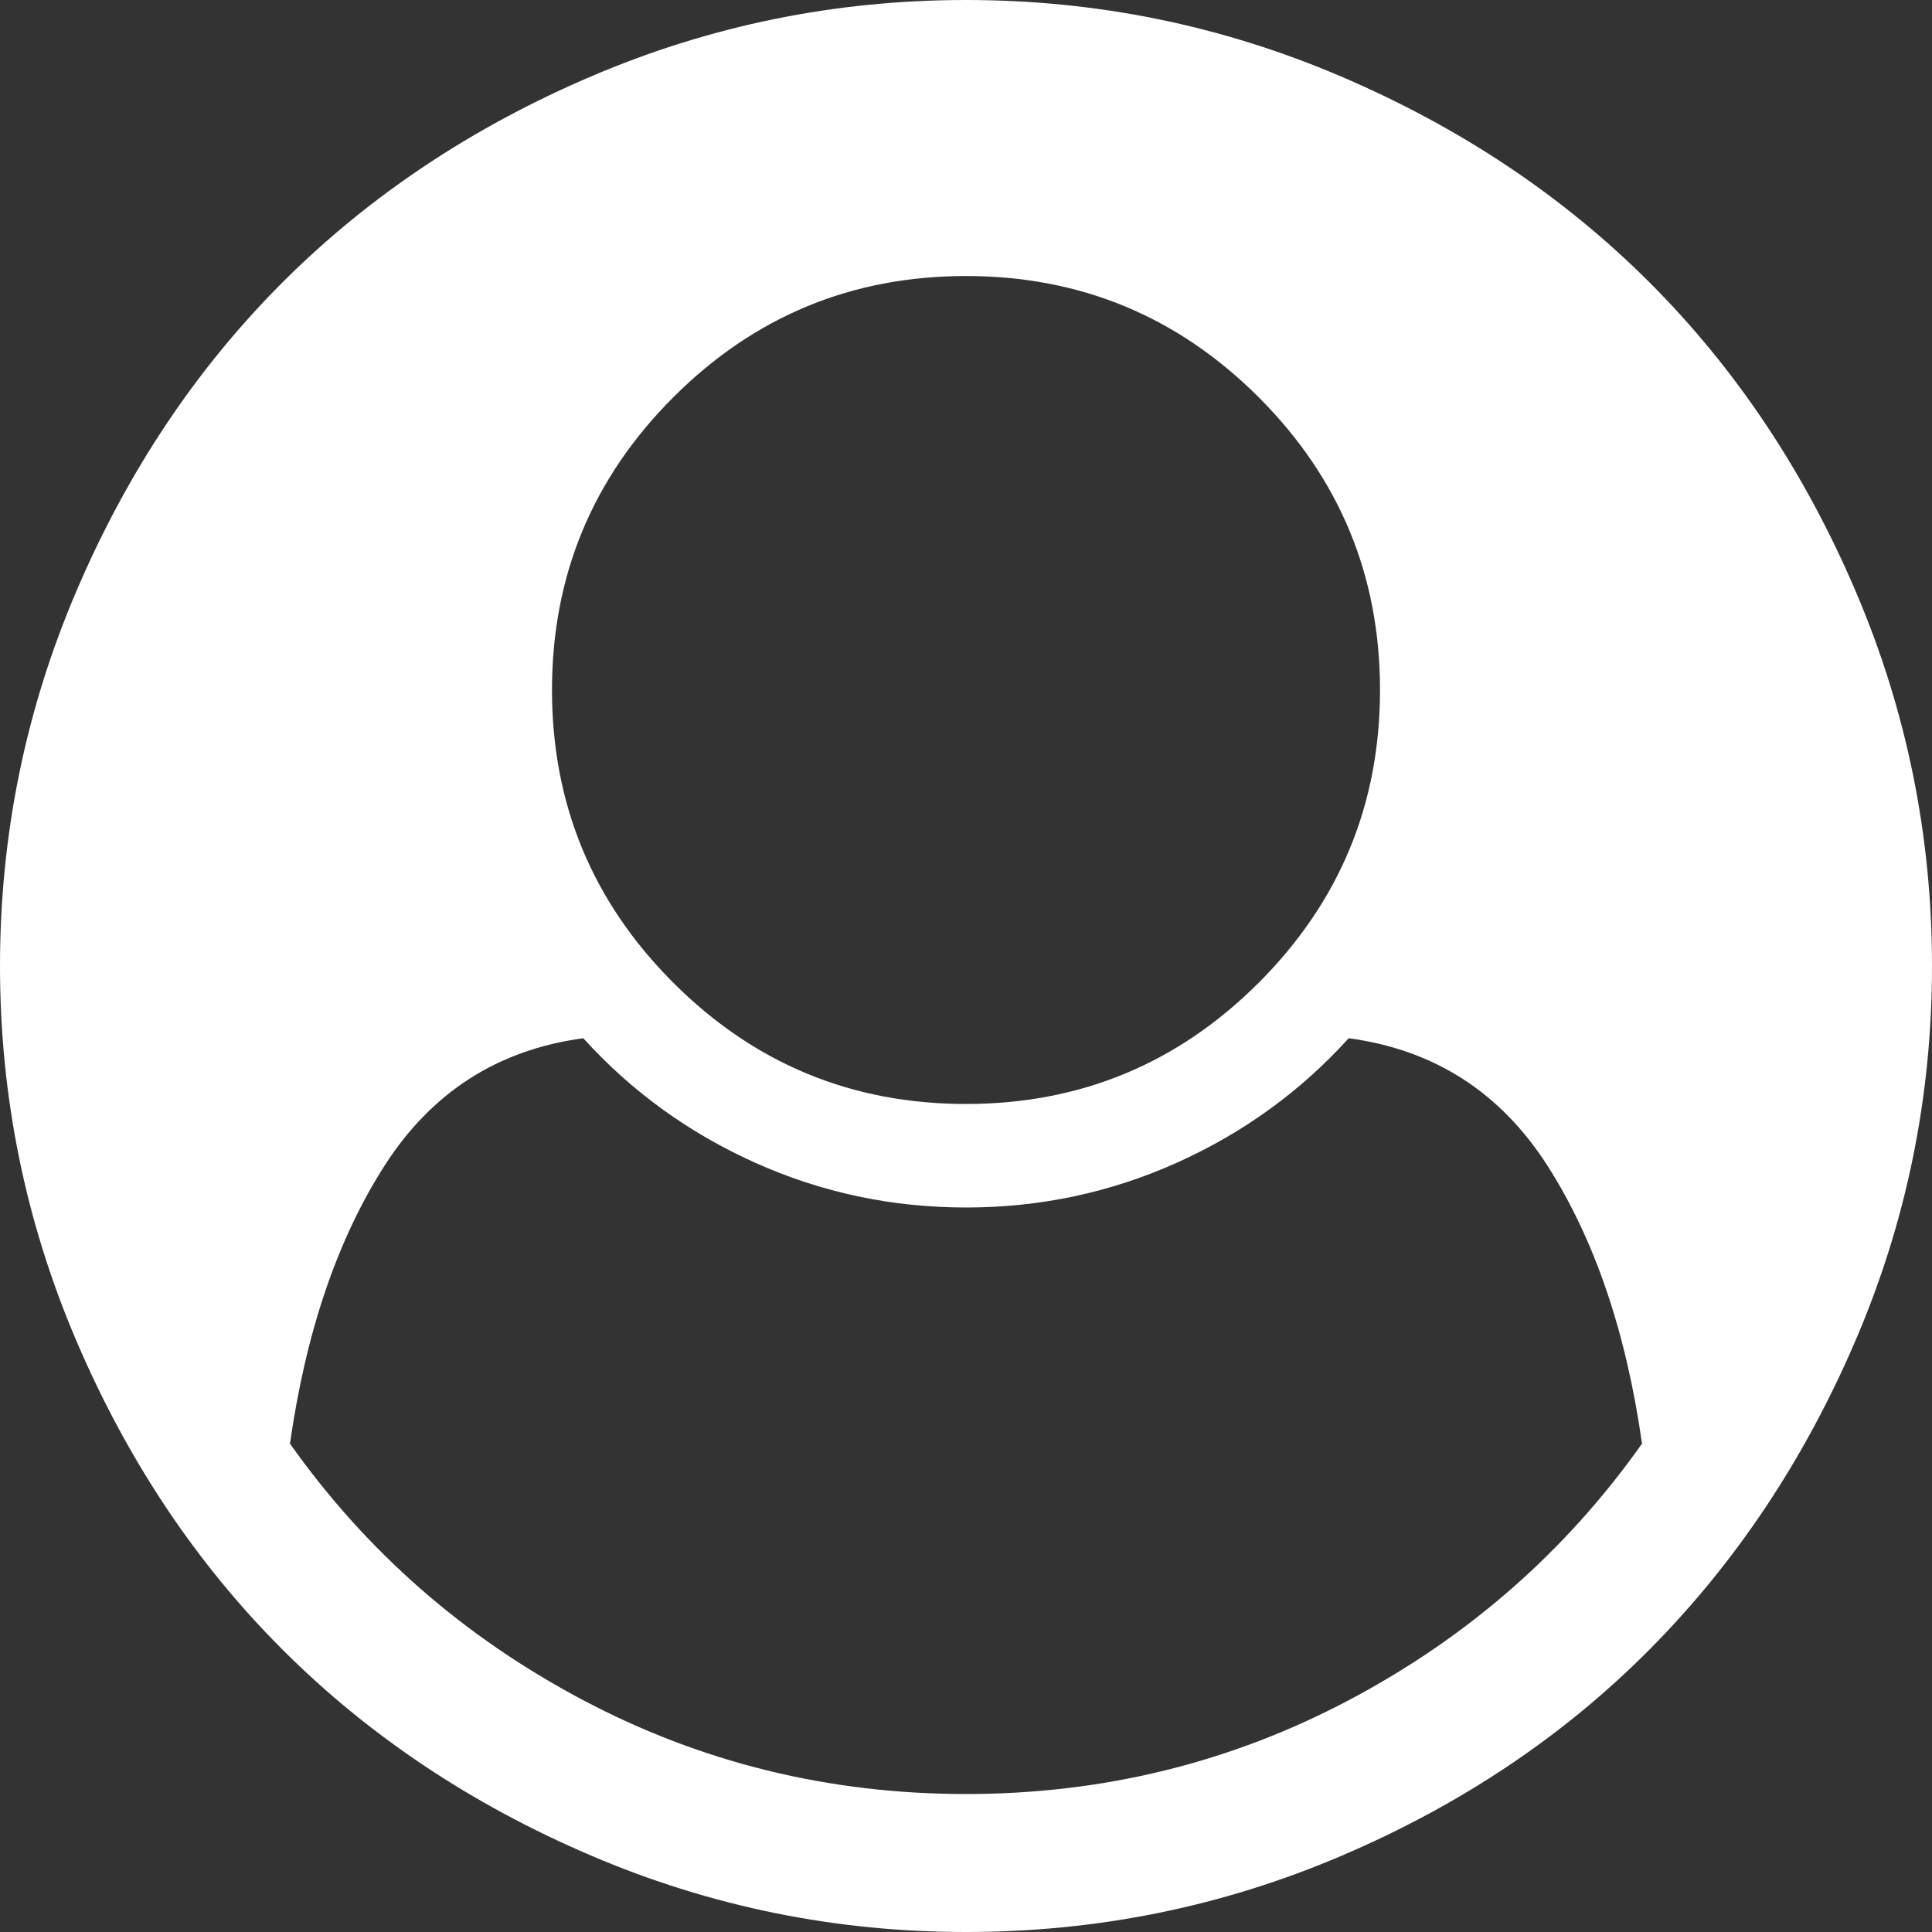 ﻿<?xml version="1.0" encoding="utf-8"?>
<svg version="1.1" xmlns:xlink="http://www.w3.org/1999/xlink" width="31px" height="31px" xmlns="http://www.w3.org/2000/svg">
  <rect width="100%" height="100%" fill="#333333" stroke="none"/>
  <g transform="matrix(1 0 0 1 -1213 -21 )">
    <path d="M 21.658 27.272  C 23.561 26.263  25.124 24.893  26.347 23.164  C 26.093 21.376  25.588 19.891  24.833 18.709  C 24.077 17.527  23.014 16.844  21.641 16.659  C 20.868 17.512  19.949 18.178  18.882 18.657  C 17.815 19.136  16.688 19.375  15.5 19.375  C 14.312 19.375  13.185 19.136  12.118 18.657  C 11.051 18.178  10.132 17.512  9.359 16.659  C 7.986 16.844  6.923 17.527  6.167 18.709  C 5.412 19.891  4.907 21.376  4.653 23.164  C 5.876 24.893  7.439 26.263  9.342 27.272  C 11.244 28.281  13.297 28.786  15.5 28.786  C 17.703 28.786  19.756 28.281  21.658 27.272  Z M 20.197 15.768  C 21.494 14.471  22.143 12.905  22.143 11.071  C 22.143 9.238  21.494 7.672  20.197 6.375  C 18.899 5.077  17.334 4.429  15.5 4.429  C 13.666 4.429  12.101 5.077  10.803 6.375  C 9.506 7.672  8.857 9.238  8.857 11.071  C 8.857 12.905  9.506 14.471  10.803 15.768  C 12.101 17.066  13.666 17.714  15.5 17.714  C 17.334 17.714  18.899 17.066  20.197 15.768  Z M 29.772 9.48  C 30.591 11.394  31 13.401  31 15.5  C 31 17.599  30.591 19.603  29.772 21.511  C 28.953 23.42  27.854 25.069  26.476 26.459  C 25.098 27.849  23.452 28.953  21.537 29.772  C 19.623 30.591  17.61 31  15.5 31  C 13.401 31  11.394 30.591  9.48 29.772  C 7.565 28.953  5.916 27.852  4.532 26.468  C 3.148 25.084  2.047 23.435  1.228 21.52  C 0.409 19.606  0 17.599  0 15.5  C 0 13.401  0.409 11.394  1.228 9.48  C 2.047 7.565  3.148 5.916  4.532 4.532  C 5.916 3.148  7.565 2.047  9.48 1.228  C 11.394 0.409  13.401 0  15.5 0  C 17.599 0  19.606 0.409  21.52 1.228  C 23.435 2.047  25.084 3.148  26.468 4.532  C 27.852 5.916  28.953 7.565  29.772 9.48  Z " fill-rule="nonzero" fill="#ffffff" stroke="none" transform="matrix(1 0 0 1 1213 21 )" />
  </g>
</svg>